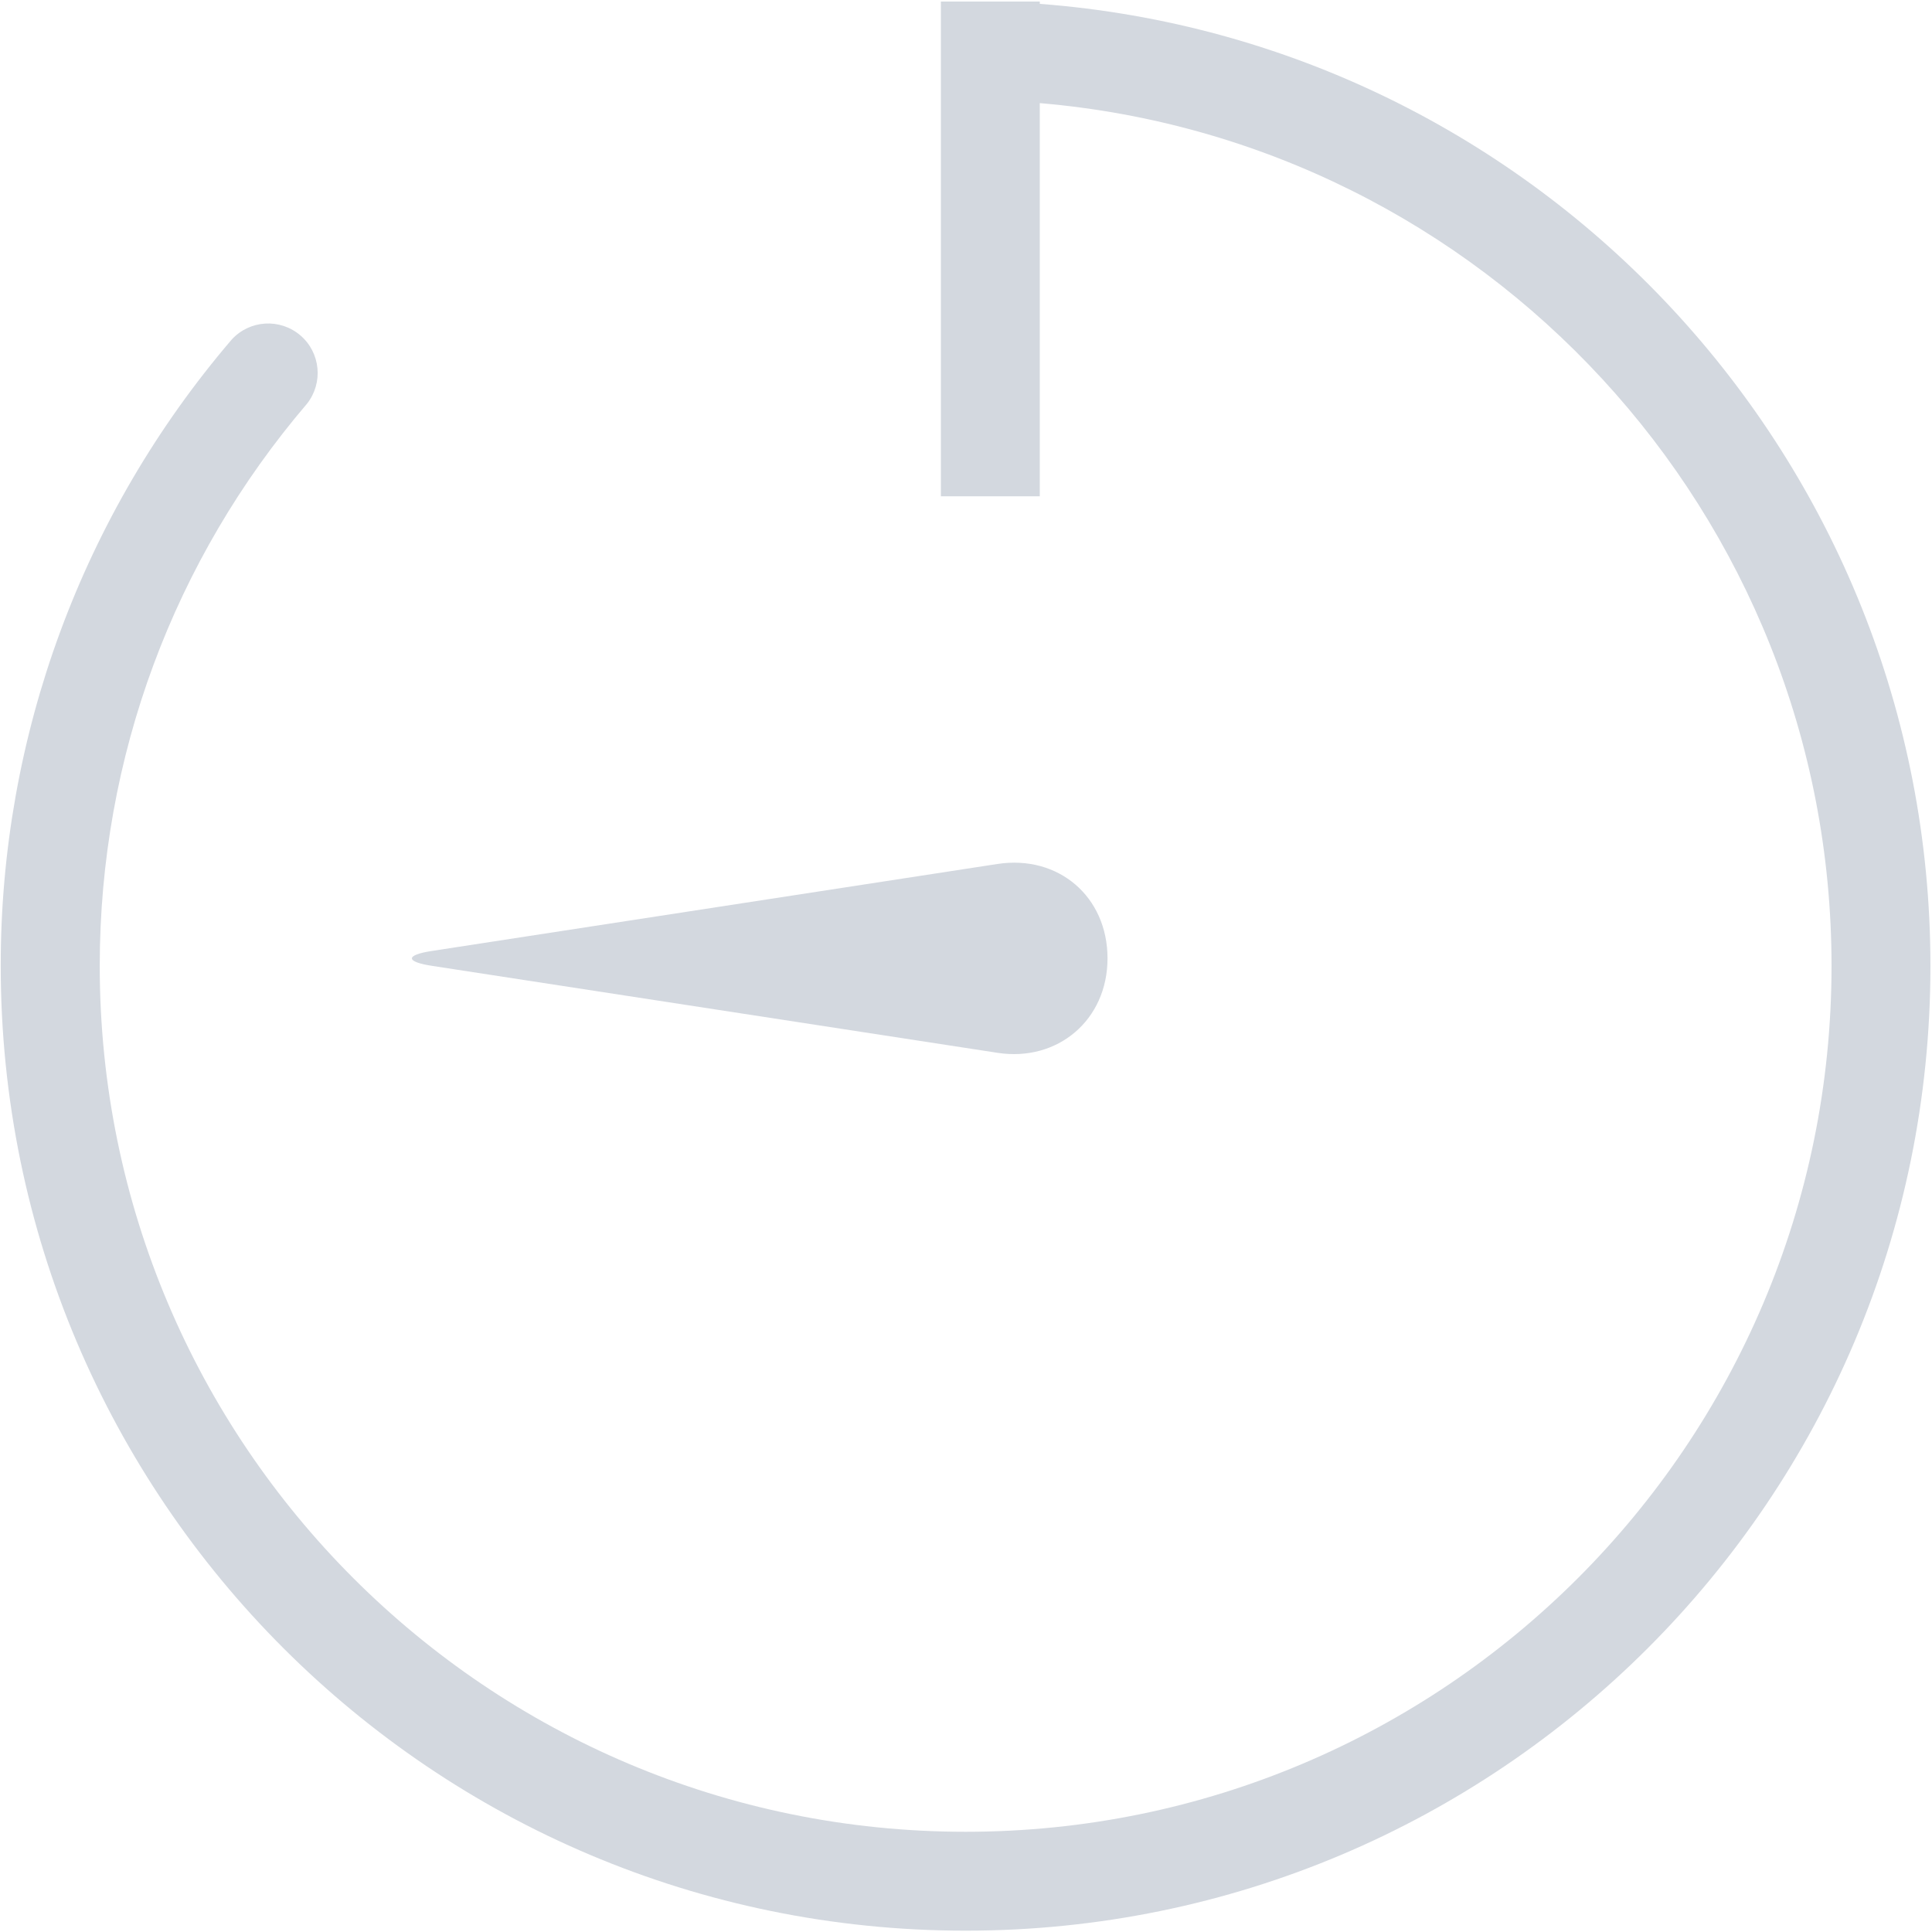 <?xml version="1.0" encoding="UTF-8"?>
<svg width="16px" height="16px" viewBox="0 0 16 16" version="1.1" xmlns="http://www.w3.org/2000/svg" xmlns:xlink="http://www.w3.org/1999/xlink">
    <!-- Generator: Sketch 49.3 (51167) - http://www.bohemiancoding.com/sketch -->
    <title>计划icon</title>
    <desc>Created with Sketch.</desc>
    <defs></defs>
    <g id="Page-1" stroke="none" stroke-width="1" fill="none" fill-rule="evenodd">
        <g id="系统首页" transform="translate(-20, -765)" fill="#D3D8DF">
            <g id="侧边导航" transform="translate(0, 61)">
                <g id="加工程序管理" transform="translate(0, 690)">
                    <g id="计划icon" transform="translate(20, 14)">
                        <g id="计划">
                            <path d="M8.611,0.854 C12.292,1.166 15.168,4.254 15.168,7.999 C15.168,11.959 11.957,15.17 7.997,15.17 C4.036,15.17 0.826,11.959 0.826,7.999 C0.826,6.268 1.441,4.633 2.542,3.344 C2.679,3.171 2.655,2.92 2.487,2.777 C2.319,2.634 2.068,2.649 1.919,2.812 C0.682,4.257 0.004,6.097 0.006,7.999 C0.006,12.412 3.584,15.989 7.997,15.989 C12.41,15.989 15.987,12.412 15.987,7.999 C15.987,3.803 12.747,0.346 8.611,0.032 L8.611,0.013 L7.792,0.013 L7.792,4.11 L8.611,4.11 L8.611,0.854 Z" id="Shape" fill-rule="nonzero"></path>
                            <path d="M3.579,7.999 C3.356,7.965 3.355,7.909 3.579,7.875 L8.261,7.155 C8.764,7.078 9.172,7.424 9.172,7.937 C9.172,8.447 8.759,8.796 8.261,8.719 L3.579,7.999 Z" id="Shape" fill-rule="nonzero"></path>
                        </g>
                    </g>
                </g>
            </g>
        </g>
    </g>
</svg>